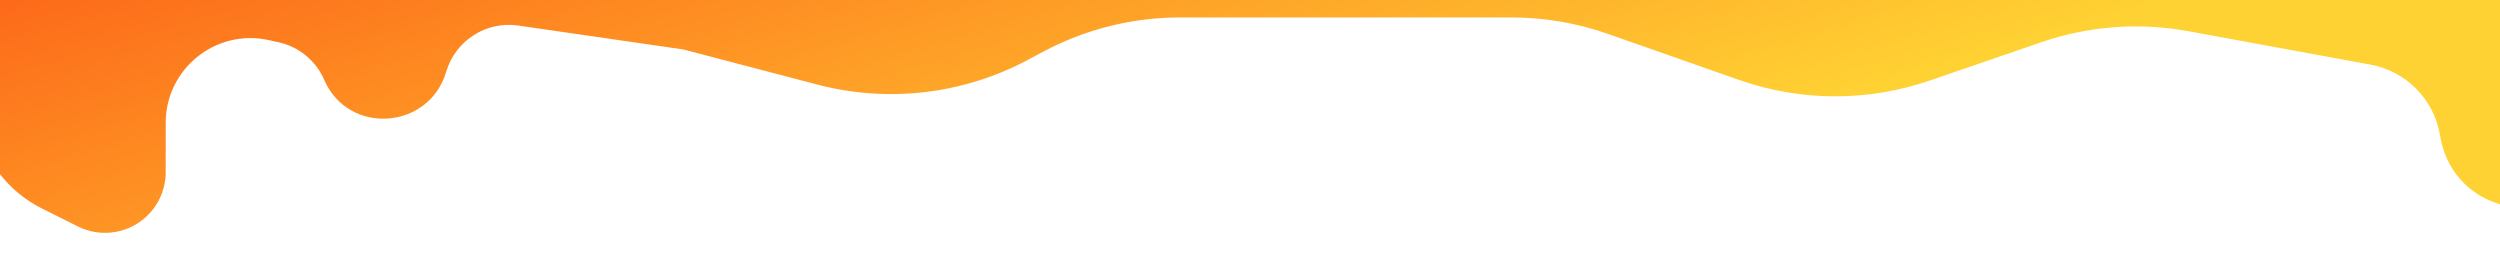 <svg width="430" height="45" viewBox="0 0 430 45" fill="none" xmlns="http://www.w3.org/2000/svg">
<g filter="url(#filter0_d_309_1217)">
<path d="M-2.827 21.447C-13.93 2.062 0.303 -22.035 22.639 -21.669L435.579 -14.893C447.557 -14.696 456.008 -3.077 452.506 8.379L448.57 21.252C443.977 36.279 422.245 34.824 419.696 19.319C418.679 13.129 413.884 8.245 407.715 7.113L376.387 1.365C367.938 -0.186 359.233 0.467 351.109 3.259L331.927 9.853C321.287 13.511 309.726 13.473 299.111 9.746L276.541 1.823C271.219 -0.046 265.619 -1 259.978 -1H202.978C194.785 -1 186.718 1.013 179.485 4.863L176.753 6.317C165.66 12.221 152.75 13.732 140.593 10.548L117.5 4.5L89.114 0.391C83.596 -0.407 78.319 3.004 76.742 8.352C73.791 18.359 59.912 19.314 55.767 9.739C54.344 6.449 51.426 4.044 47.925 3.273L46.215 2.897C37.116 0.896 28.5 7.822 28.5 17.138V25.611C28.5 28.709 27.124 31.647 24.744 33.63C21.558 36.285 17.103 36.802 13.394 34.947L7.189 31.844C3.479 29.989 0.4 27.08 -1.661 23.481L-2.827 21.447Z" fill="url(#paint0_linear_309_1217)"/>
</g>
<defs>
<filter id="filter0_d_309_1217" x="-10.681" y="-21.673" width="467.986" height="65.722" filterUnits="userSpaceOnUse" color-interpolation-filters="sRGB">
<feFlood flood-opacity="0" result="BackgroundImageFix"/>
<feColorMatrix in="SourceAlpha" type="matrix" values="0 0 0 0 0 0 0 0 0 0 0 0 0 0 0 0 0 0 127 0" result="hardAlpha"/>
<feOffset dy="4"/>
<feGaussianBlur stdDeviation="2"/>
<feComposite in2="hardAlpha" operator="out"/>
<feColorMatrix type="matrix" values="0 0 0 0 0 0 0 0 0 0 0 0 0 0 0 0 0 0 0.25 0"/>
<feBlend mode="normal" in2="BackgroundImageFix" result="effect1_dropShadow_309_1217"/>
<feBlend mode="normal" in="SourceGraphic" in2="effect1_dropShadow_309_1217" result="shape"/>
</filter>
<linearGradient id="paint0_linear_309_1217" x1="151.5" y1="-159" x2="210.5" y2="44" gradientUnits="userSpaceOnUse">
<stop stop-color="#FB0000"/>
<stop offset="1" stop-color="#FFD233"/>
</linearGradient>
</defs>
</svg>

